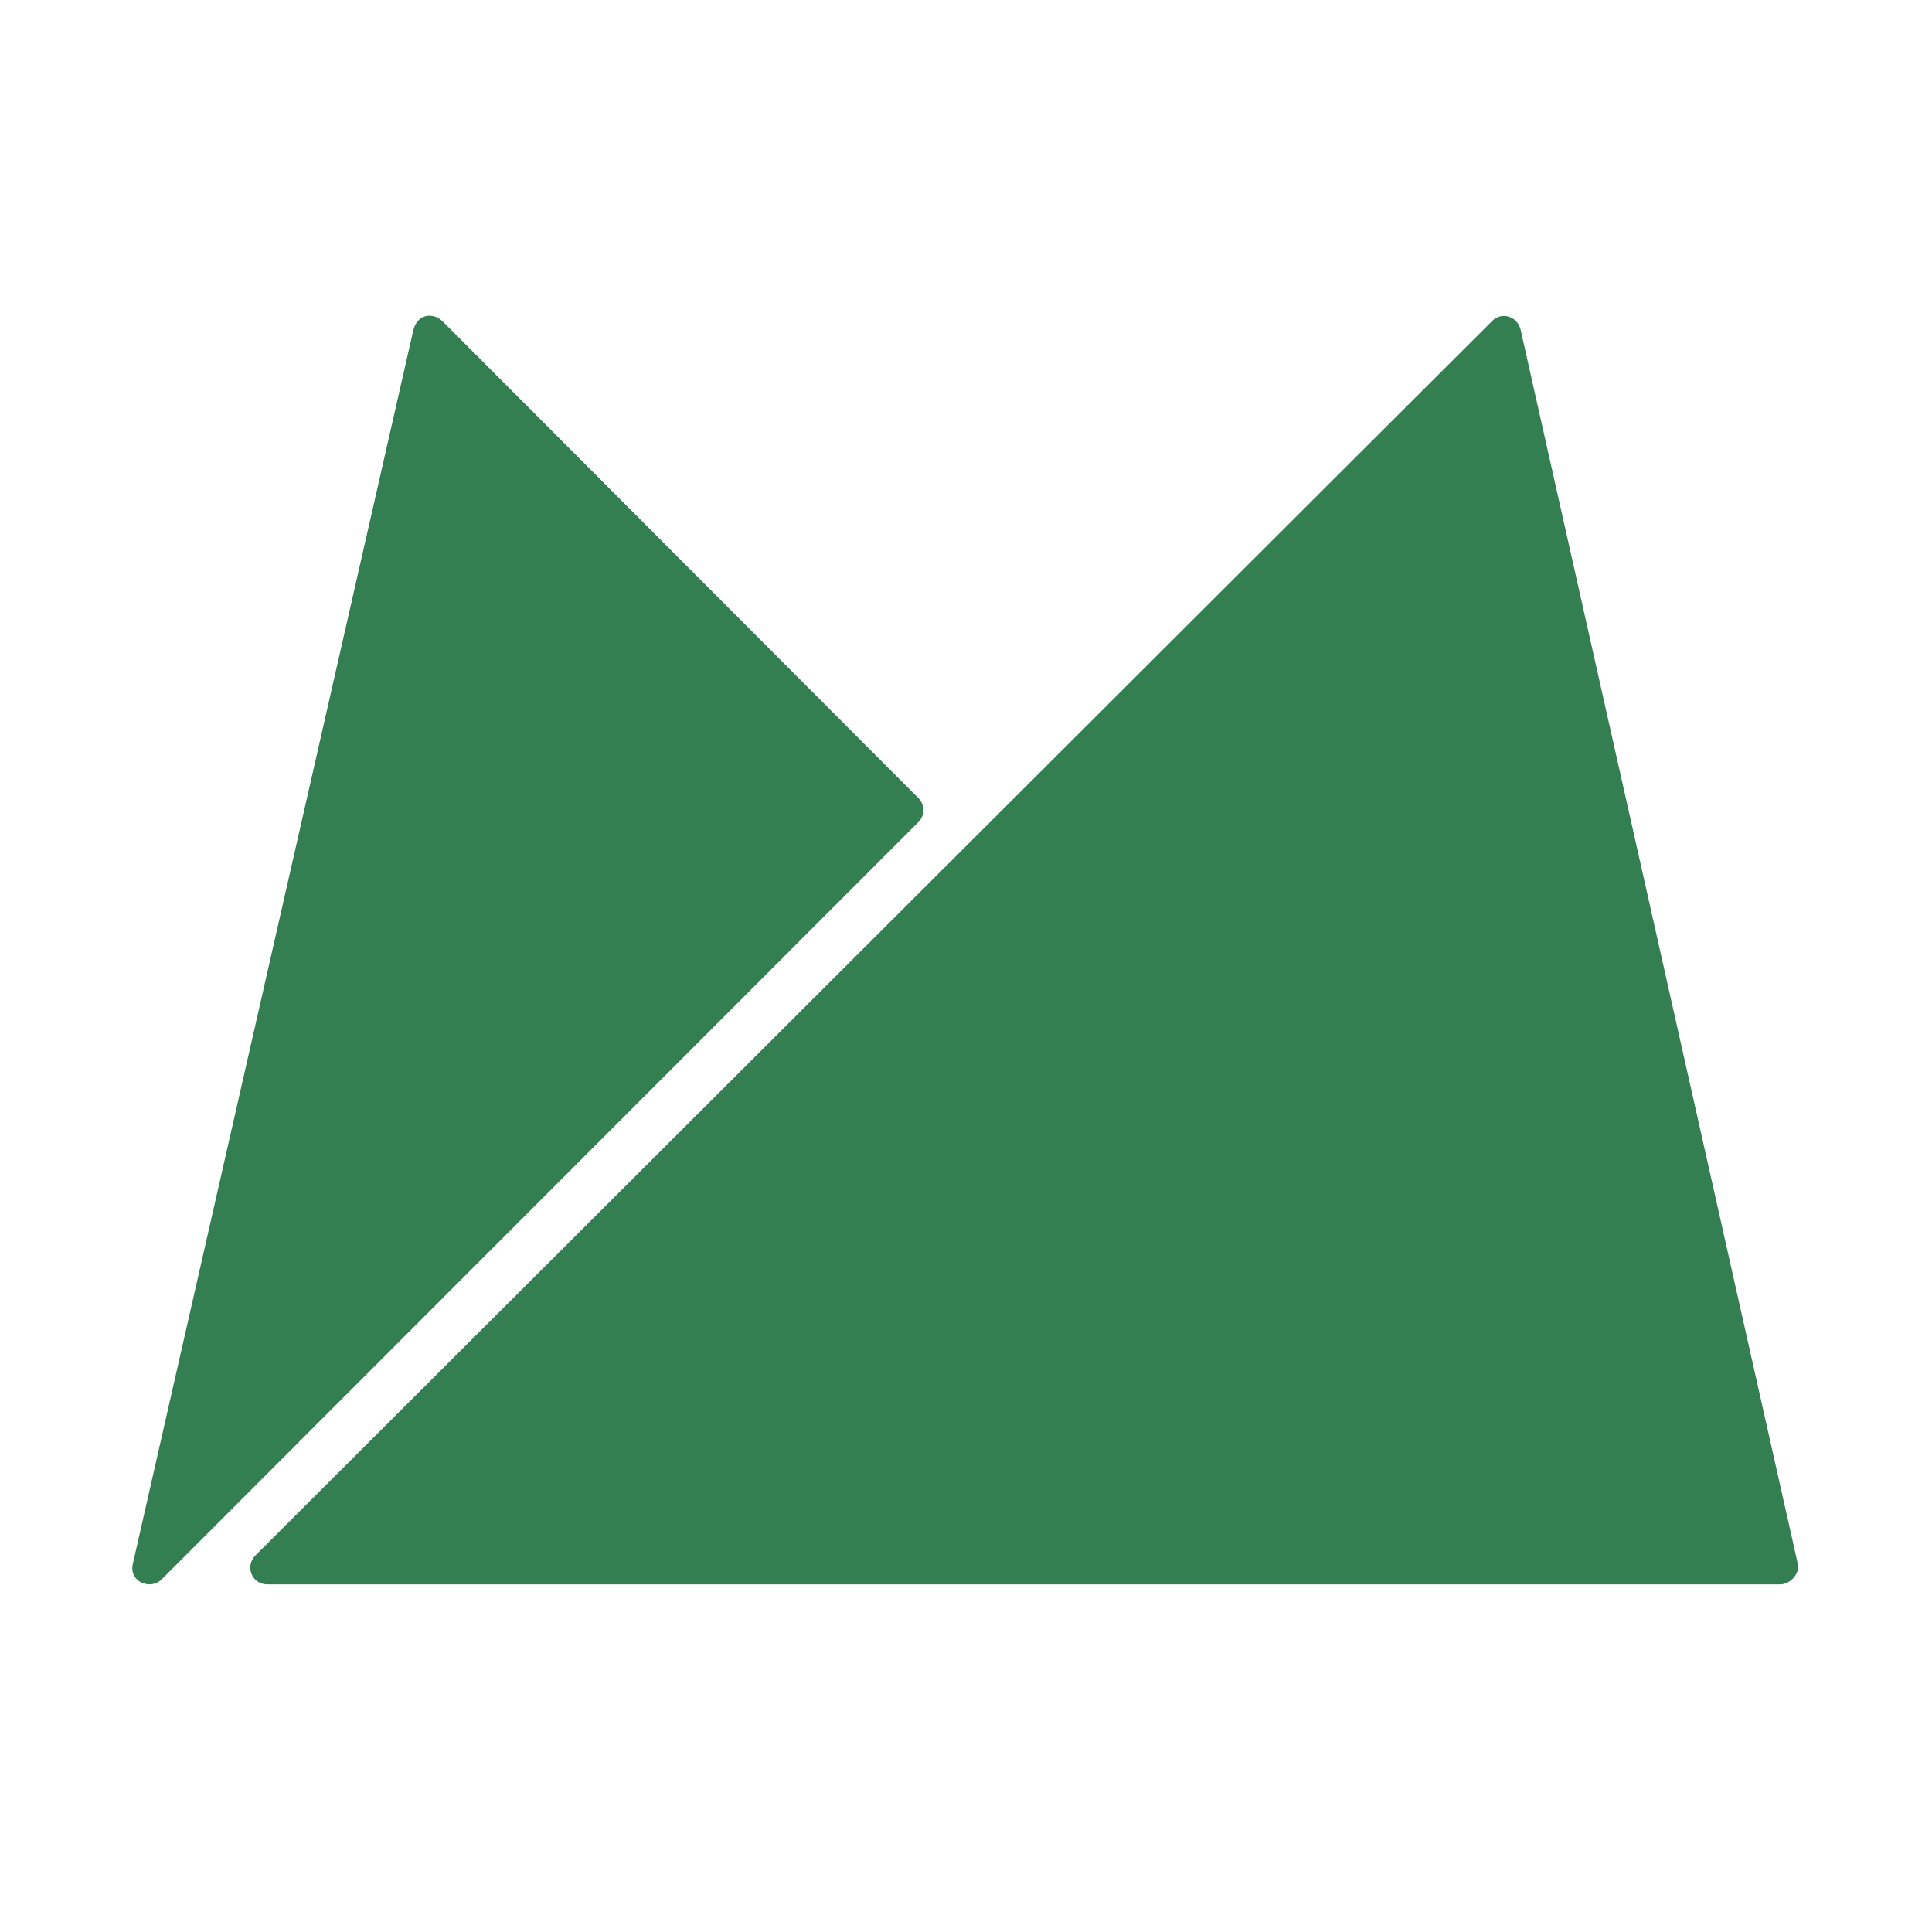 <?xml version="1.0" encoding="utf-8"?>
<svg id="favicon" viewBox="0 0 330 330" fill-rule="evenodd" clip-rule="evenodd" stroke-linejoin="round" stroke-miterlimit="1.414" xmlns="http://www.w3.org/2000/svg">
  <style>
    path { fill: black;}
    @media (prefers-color-scheme: dark) {
      path { fill: white;}
    }
  </style>
  <path d="M 304.072 270.616 C 305.786 270.616 307.433 268.809 307.086 267.161 L 259.743 56.361 C 259.205 53.98 256.476 53.22 254.891 54.805 L 43.588 265.713 C 41.84 267.541 42.983 270.578 45.605 270.616 L 304.072 270.616 Z M 156.937 140.348 C 157.887 139.398 158.077 137.527 156.841 136.289 L 75.614 54.902 C 74.061 53.348 71.177 53.474 70.542 56.645 L 22.685 267.126 C 21.986 270.17 25.696 271.691 27.626 269.752 L 156.937 140.348 Z" fill-rule="nonzero" style="fill: rgb(52, 127, 82);"/>
</svg>
